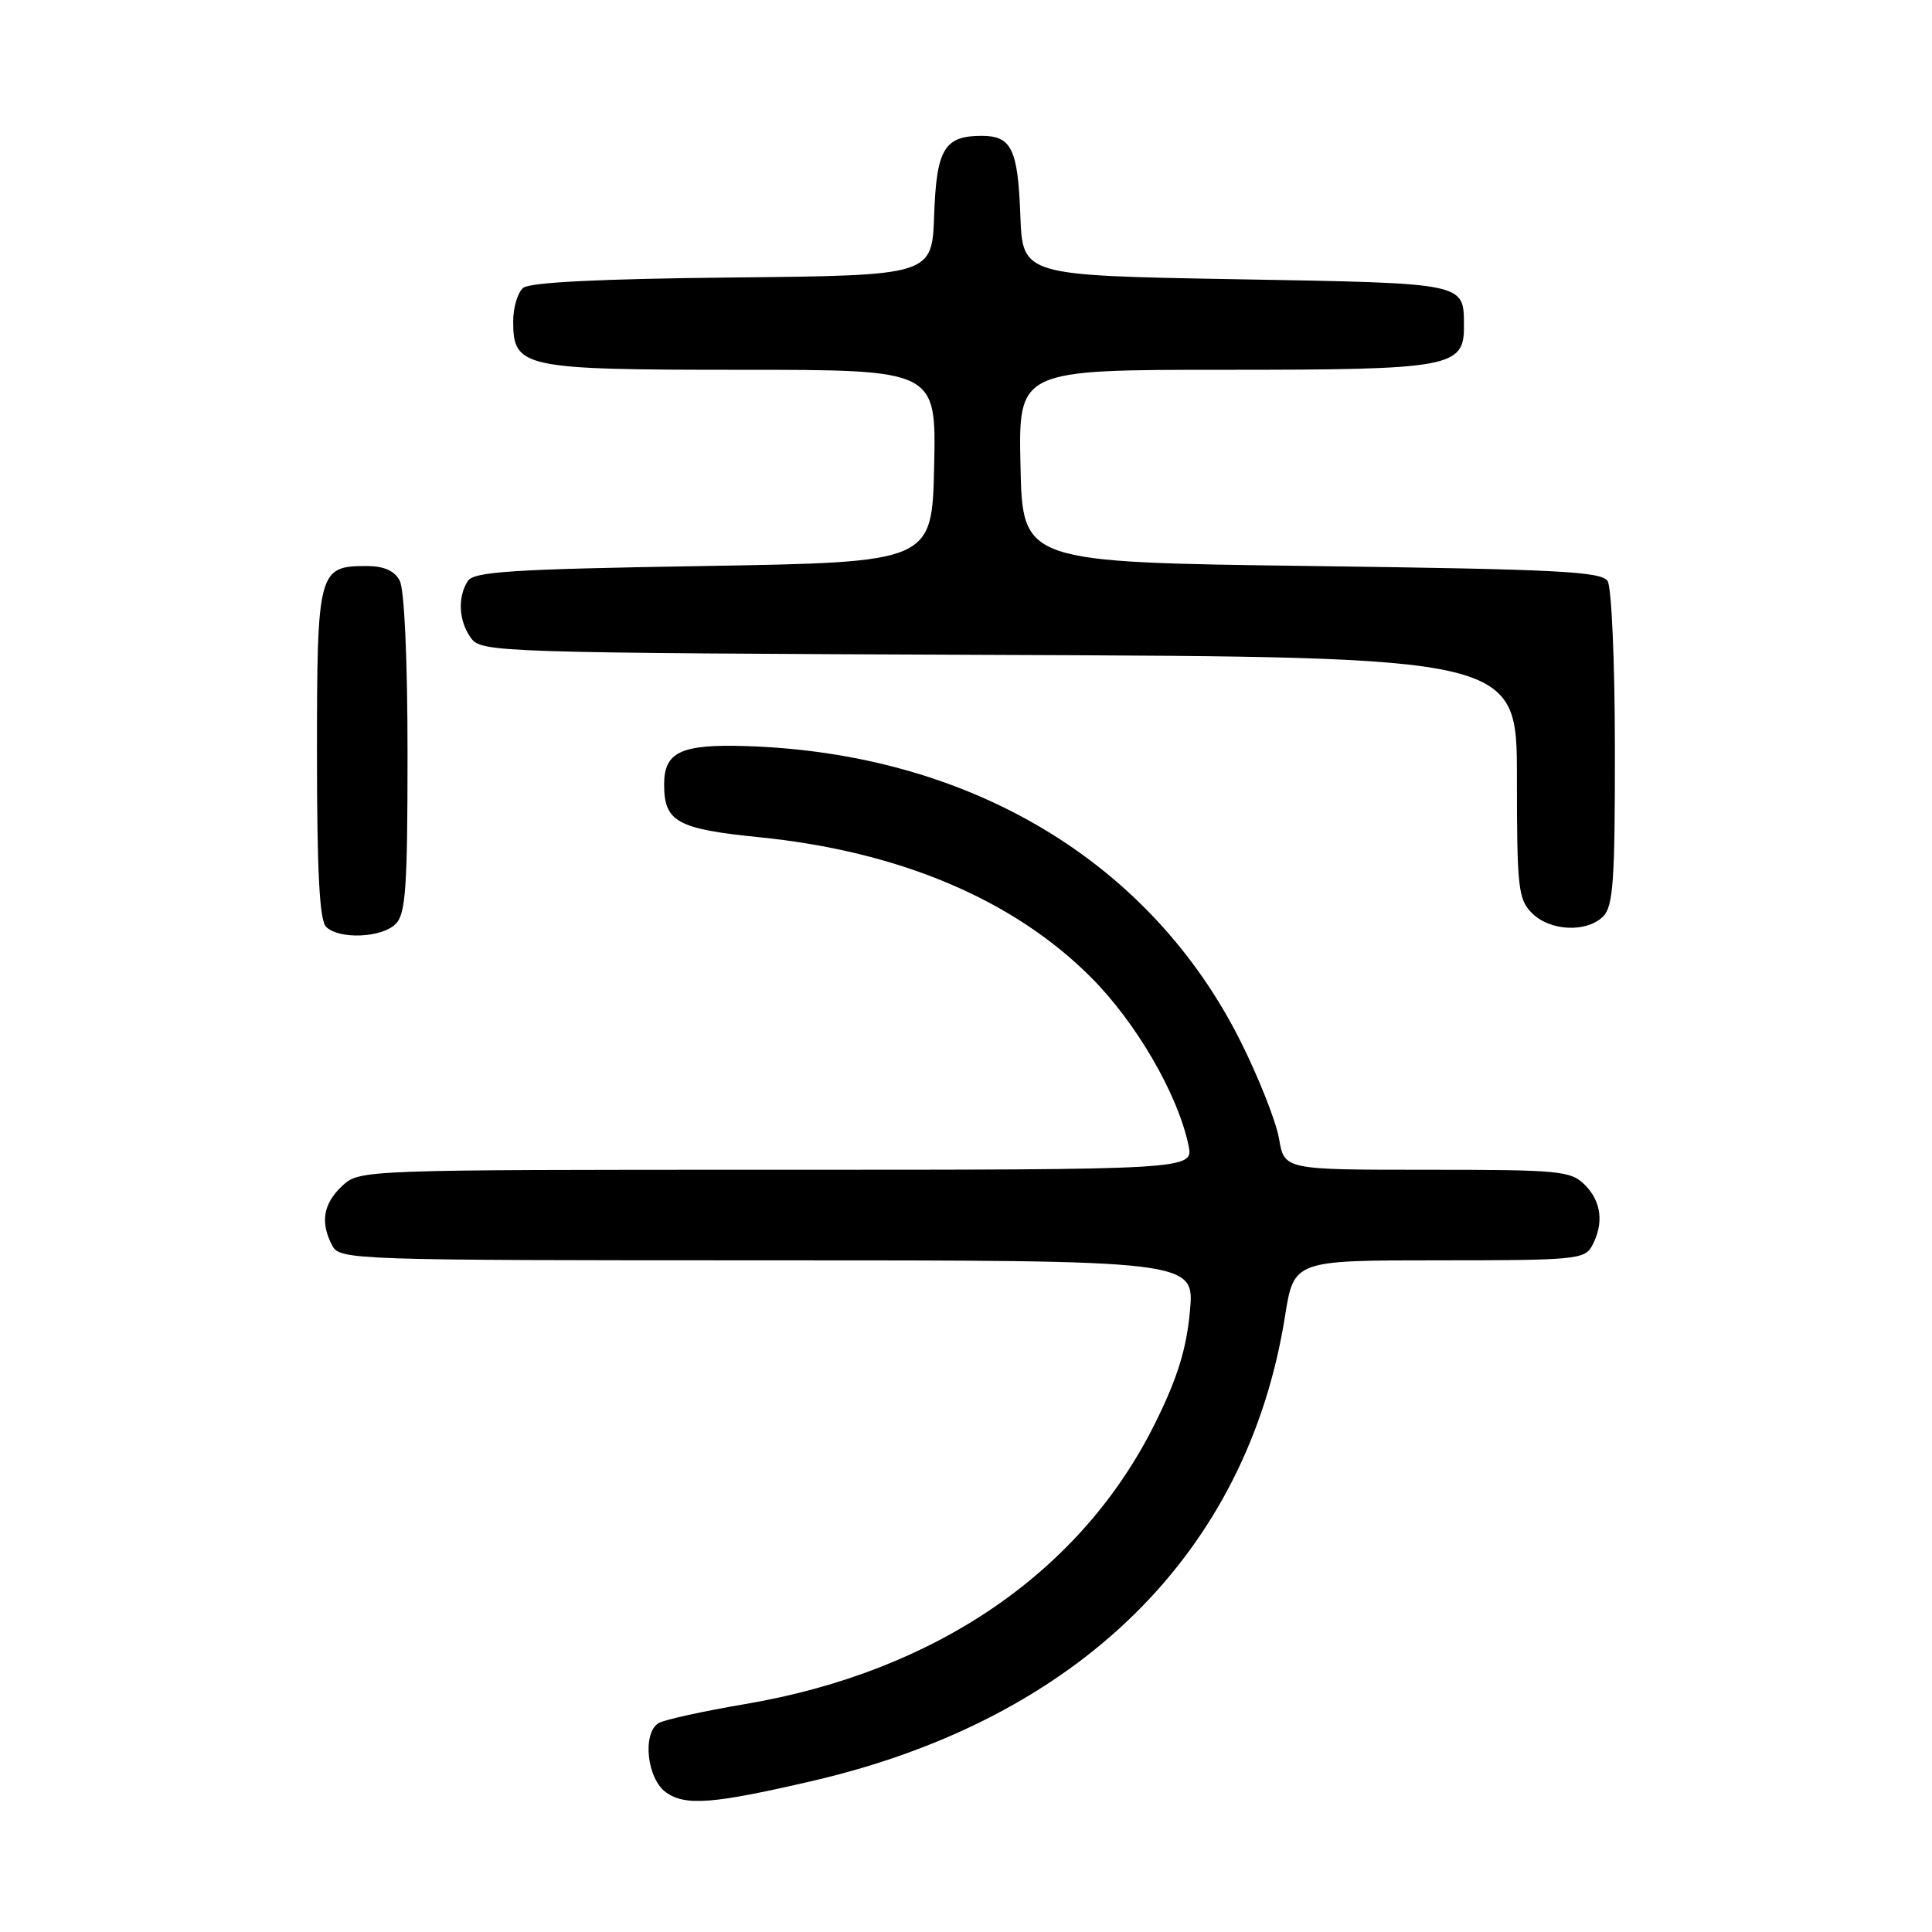 <?xml version="1.0" encoding="UTF-8" standalone="no"?>
<!DOCTYPE svg PUBLIC "-//W3C//DTD SVG 1.1//EN" "http://www.w3.org/Graphics/SVG/1.1/DTD/svg11.dtd" >
<svg xmlns="http://www.w3.org/2000/svg" xmlns:xlink="http://www.w3.org/1999/xlink" version="1.1" viewBox="0 0 256 256">
 <g >
 <path fill="currentColor"
d=" M 107.71 235.97 C 142.93 227.77 165.28 205.78 170.27 174.41 C 171.45 167.00 171.45 167.00 190.69 167.00 C 208.69 167.00 210.00 166.88 210.96 165.07 C 212.55 162.10 212.20 159.20 210.00 157.00 C 208.14 155.14 206.67 155.00 189.09 155.00 C 170.18 155.00 170.18 155.00 169.48 150.89 C 169.10 148.63 166.81 142.84 164.40 138.02 C 152.44 114.12 128.43 99.78 98.83 98.86 C 90.24 98.59 88.00 99.64 88.00 103.93 C 88.00 108.89 89.71 109.84 100.54 110.93 C 119.13 112.79 134.22 119.16 144.53 129.47 C 150.55 135.49 156.06 144.98 157.48 151.75 C 158.16 155.00 158.16 155.00 102.89 155.00 C 47.63 155.00 47.63 155.00 45.31 157.17 C 42.81 159.53 42.41 162.02 44.04 165.07 C 45.04 166.94 46.74 167.00 101.68 167.00 C 158.29 167.00 158.29 167.00 157.67 173.75 C 157.21 178.75 156.03 182.58 153.10 188.50 C 143.35 208.24 124.04 221.50 98.78 225.79 C 93.13 226.75 87.94 227.89 87.25 228.33 C 85.08 229.70 85.73 235.70 88.25 237.50 C 90.82 239.33 94.50 239.04 107.71 235.97 Z  M 52.43 122.43 C 53.76 121.10 54.00 117.62 54.00 99.86 C 54.00 87.30 53.58 78.09 52.96 76.93 C 52.25 75.61 50.87 75.00 48.54 75.00 C 42.18 75.00 42.00 75.68 42.00 99.87 C 42.00 115.44 42.34 121.94 43.20 122.80 C 44.91 124.51 50.57 124.28 52.43 122.43 Z  M 212.43 121.43 C 213.76 120.10 214.00 116.66 213.98 99.18 C 213.98 87.81 213.54 77.83 213.02 77.00 C 212.22 75.72 206.36 75.43 173.79 75.00 C 135.50 74.50 135.50 74.50 135.22 61.75 C 134.94 49.00 134.94 49.00 162.25 49.00 C 192.29 49.00 194.02 48.68 193.98 43.19 C 193.95 37.43 194.48 37.54 163.79 37.00 C 135.50 36.50 135.50 36.50 135.20 28.55 C 134.88 19.74 134.03 18.00 130.07 18.00 C 125.13 18.00 124.09 19.75 123.78 28.50 C 123.50 36.50 123.50 36.50 97.08 36.77 C 79.64 36.94 70.21 37.41 69.33 38.14 C 68.60 38.75 68.00 40.74 68.00 42.57 C 68.00 48.74 69.22 49.00 98.25 49.00 C 124.06 49.00 124.06 49.00 123.78 61.75 C 123.50 74.50 123.50 74.50 93.21 75.00 C 67.76 75.42 62.77 75.74 61.98 77.00 C 60.60 79.17 60.79 82.33 62.42 84.56 C 63.80 86.44 65.85 86.51 132.42 86.78 C 201.00 87.05 201.00 87.05 201.00 103.03 C 201.00 117.67 201.17 119.17 203.00 121.00 C 205.39 123.39 210.24 123.61 212.43 121.43 Z "/>
</g>
</svg>